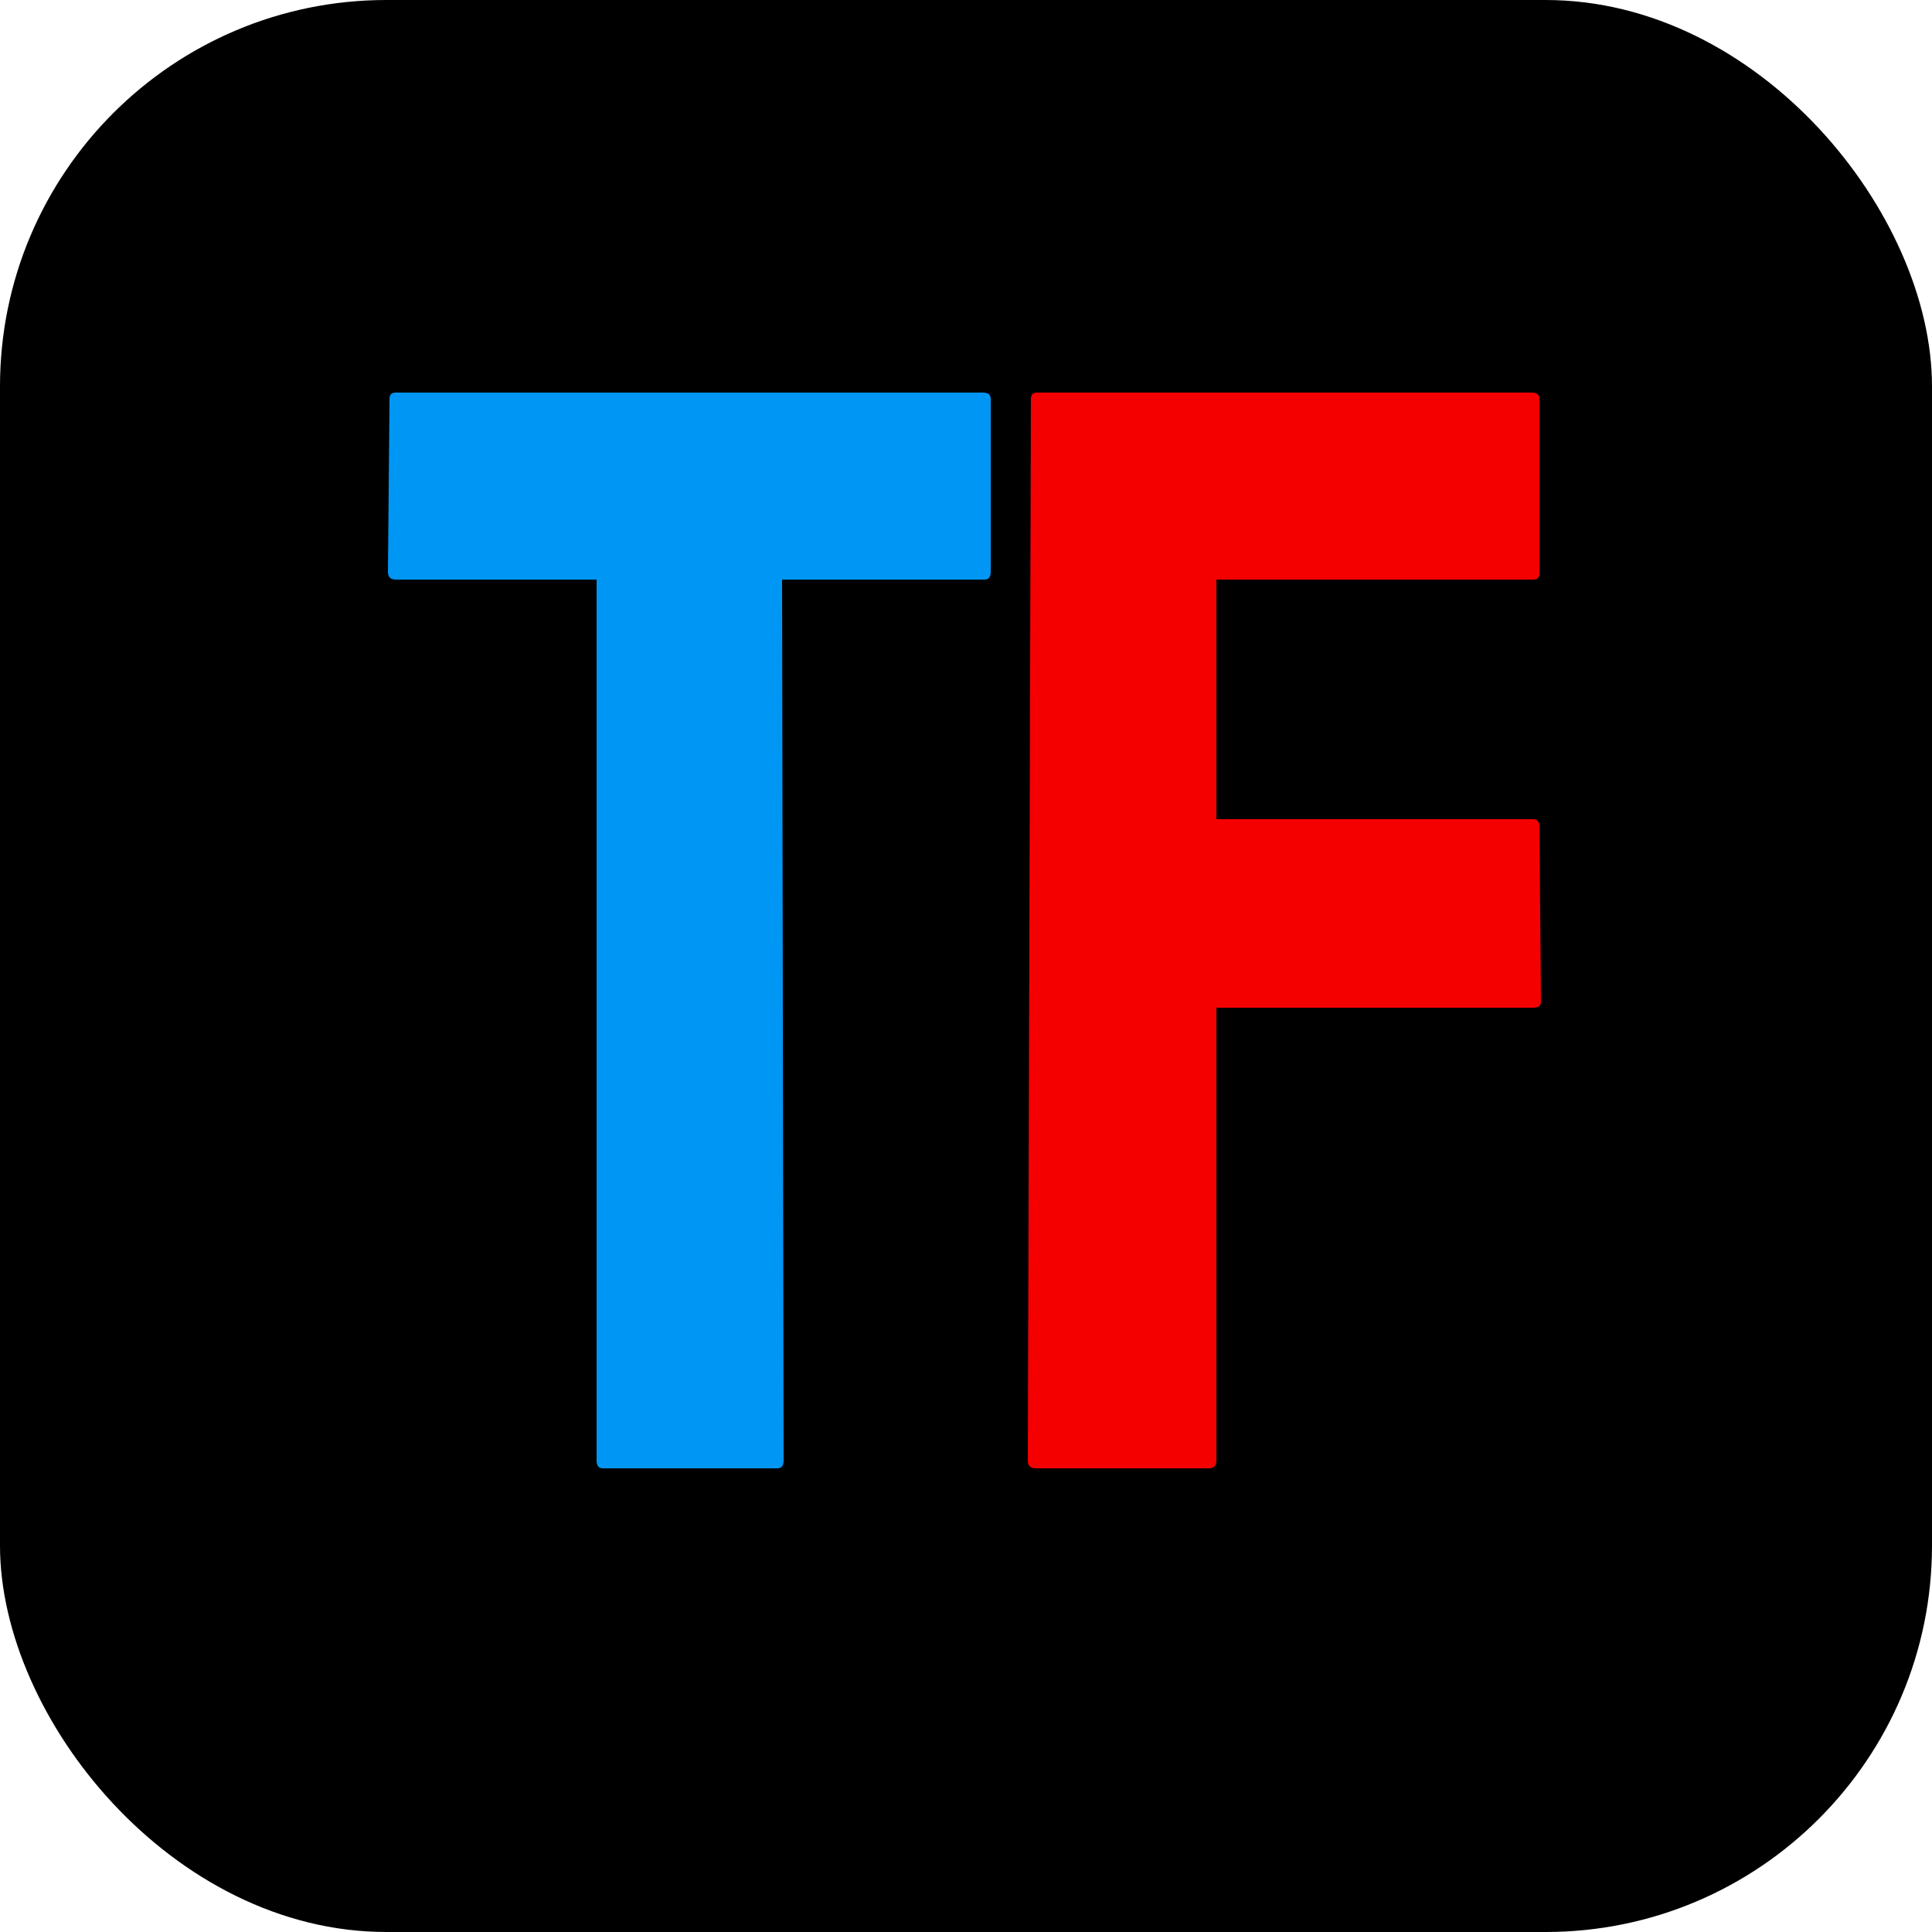 <svg width="50" height="50" viewBox="0 0 50 50" fill="none" xmlns="http://www.w3.org/2000/svg">
<rect width="50" height="50" rx="10" fill="black"/>
<path d="M15.6 38C15.493 38 15.44 37.933 15.44 37.8V15H10.24C10.107 15 10.04 14.933 10.04 14.8L10.08 10.32C10.08 10.213 10.133 10.16 10.24 10.16H25.44C25.573 10.16 25.64 10.213 25.64 10.32V14.8C25.64 14.933 25.587 15 25.48 15H20.24L20.28 37.8C20.28 37.933 20.227 38 20.12 38H15.6Z" fill="#0096F4"/>
<path d="M26.8 38C26.667 38 26.6 37.933 26.6 37.8L26.68 10.32C26.68 10.213 26.733 10.16 26.84 10.16H39.64C39.773 10.16 39.84 10.213 39.84 10.32V14.84C39.84 14.947 39.787 15 39.68 15H31.48V21.2H39.68C39.787 21.2 39.84 21.267 39.84 21.4L39.88 25.92C39.88 26.027 39.813 26.08 39.68 26.08H31.48V37.8C31.48 37.933 31.413 38 31.28 38H26.8Z" fill="#F50001"/>
</svg>
